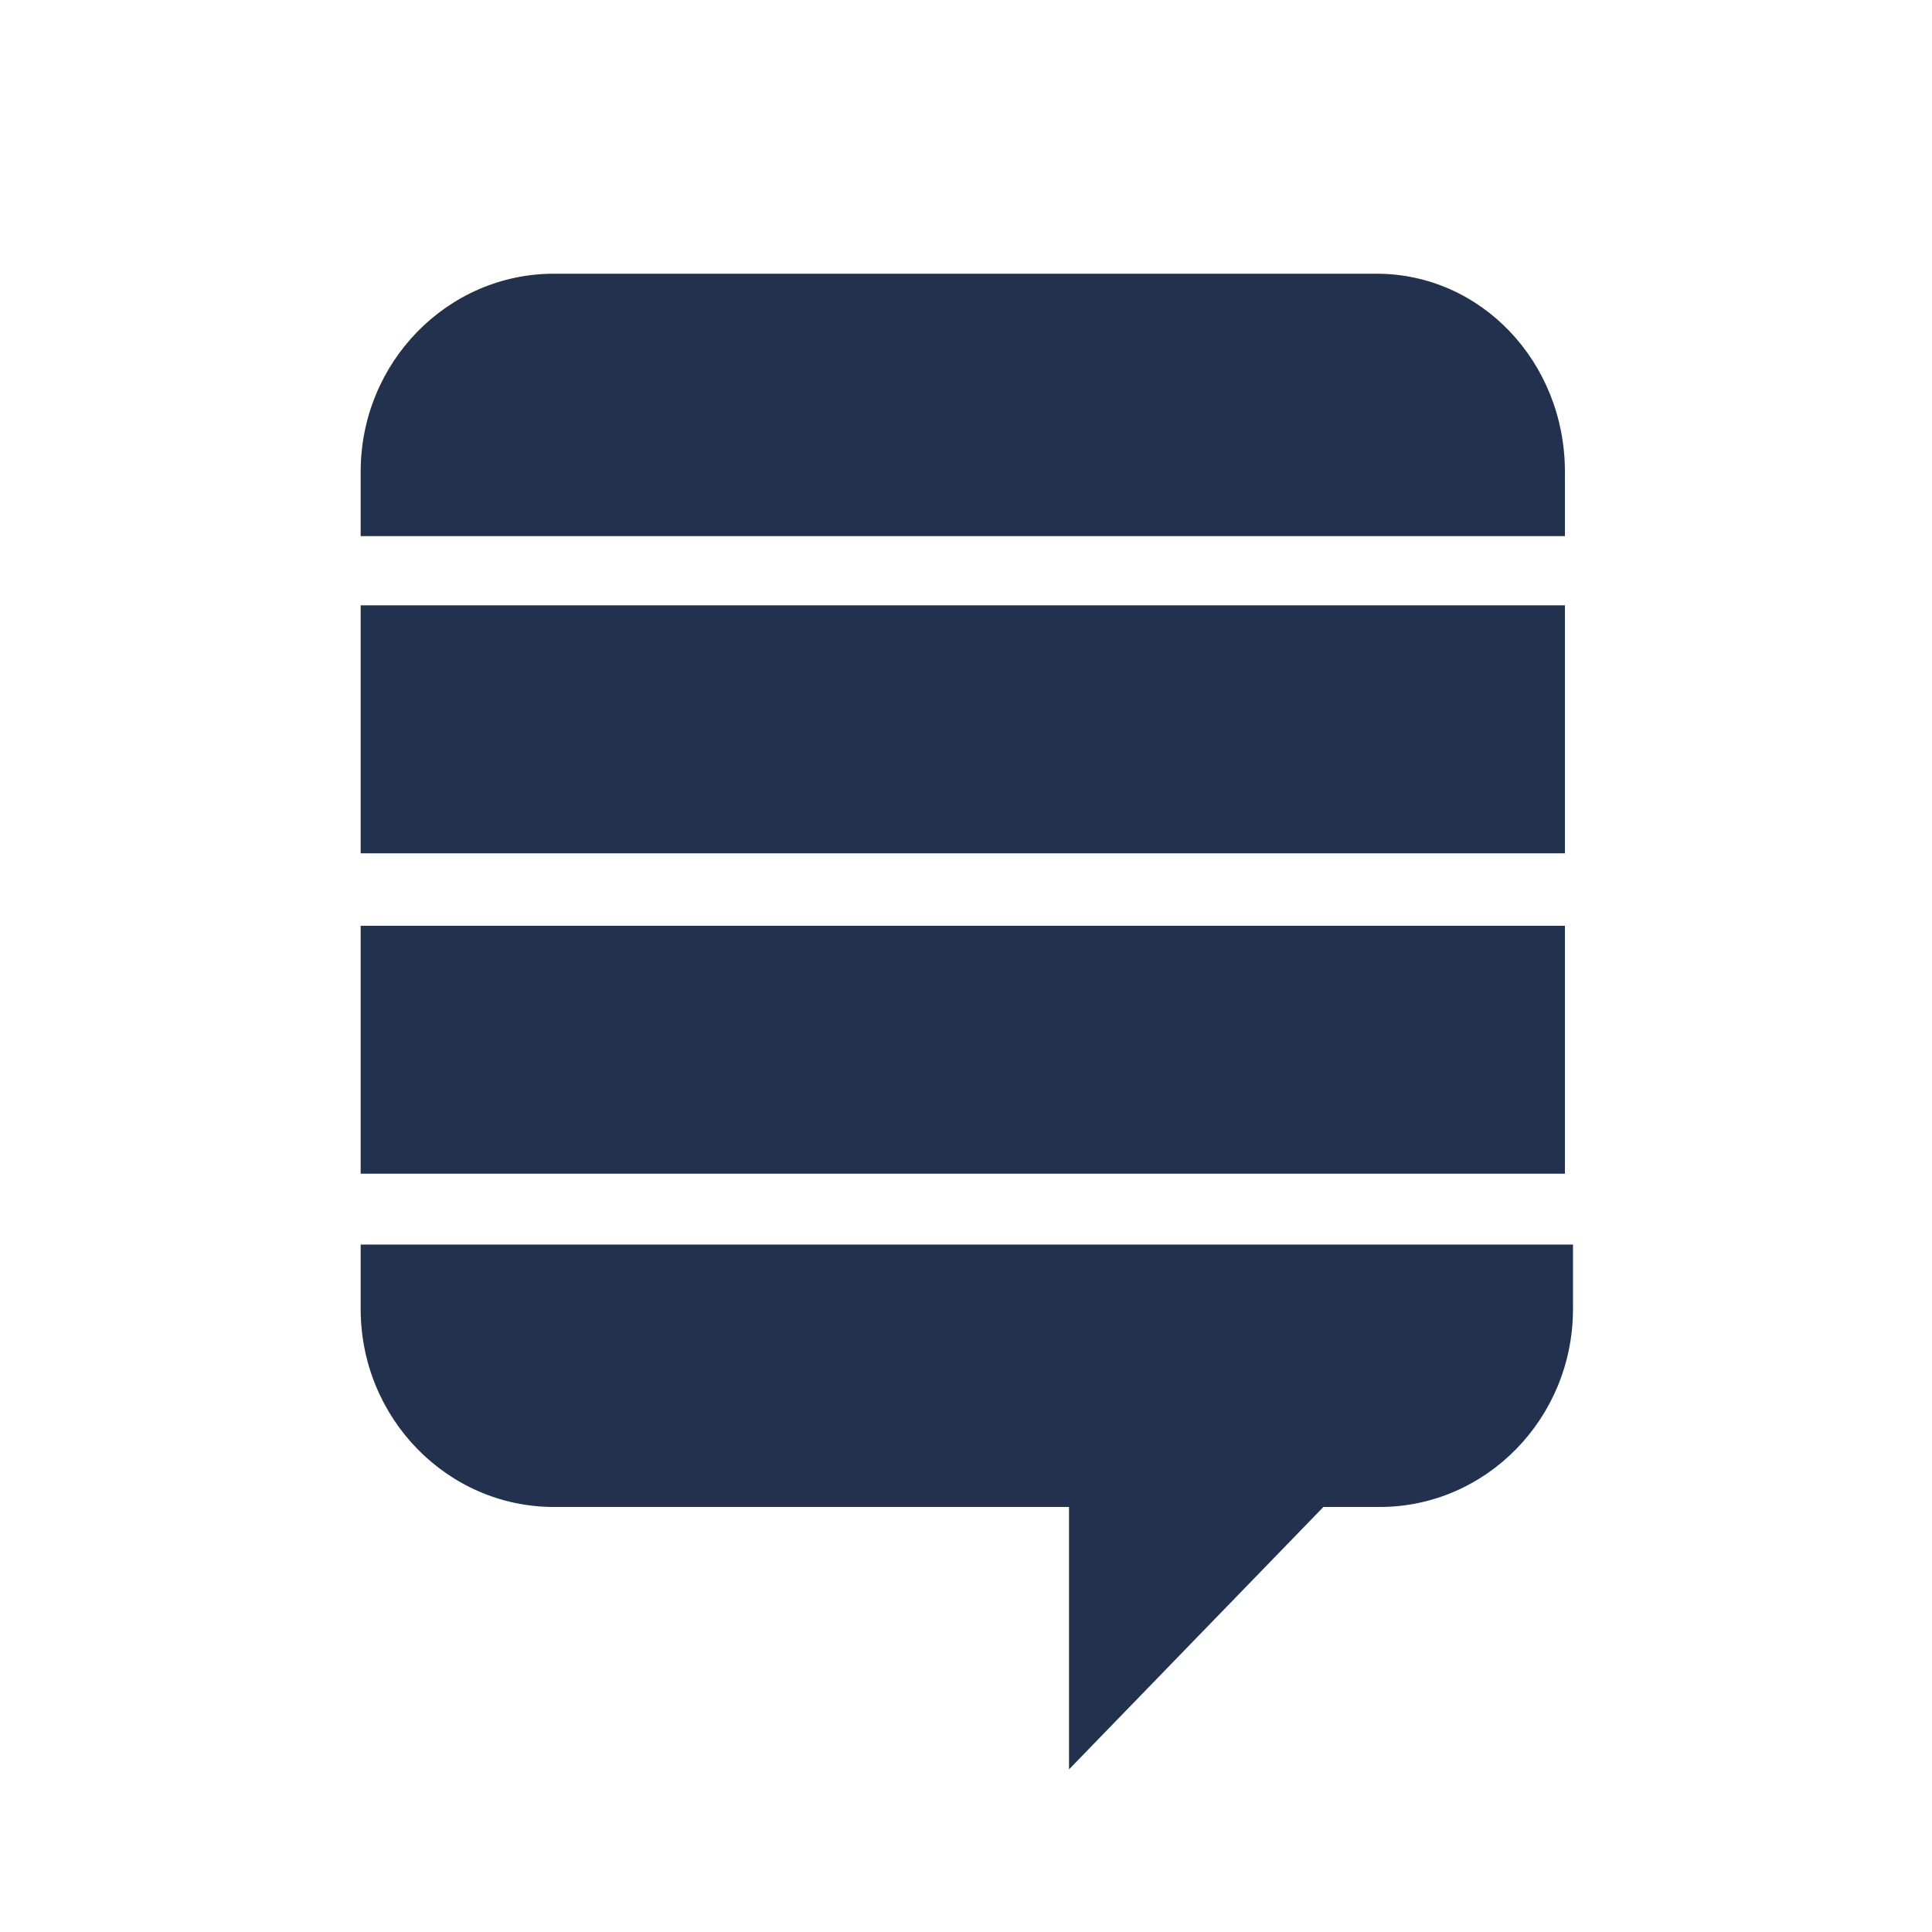 <svg width="34" height="34" viewBox="0 0 34 34" fill="none" xmlns="http://www.w3.org/2000/svg">
<path d="M6.347 16.292H27.54V20.655H6.347V16.292Z" fill="#22314E"/>
<path d="M6.347 10.653H27.54V15.017H6.347V10.653Z" fill="#22314E"/>
<path d="M24.225 4.817H9.747C7.877 4.817 6.347 6.375 6.347 8.302V9.435H27.54V8.302C27.54 6.375 26.067 4.817 24.225 4.817Z" fill="#22314E"/>
<path d="M6.347 21.902V23.035C6.347 24.962 7.877 26.52 9.747 26.52H18.813V31.138L23.29 26.52H24.282C26.152 26.52 27.682 24.962 27.682 23.035V21.902H6.347Z" fill="#22314E"/>
</svg>
